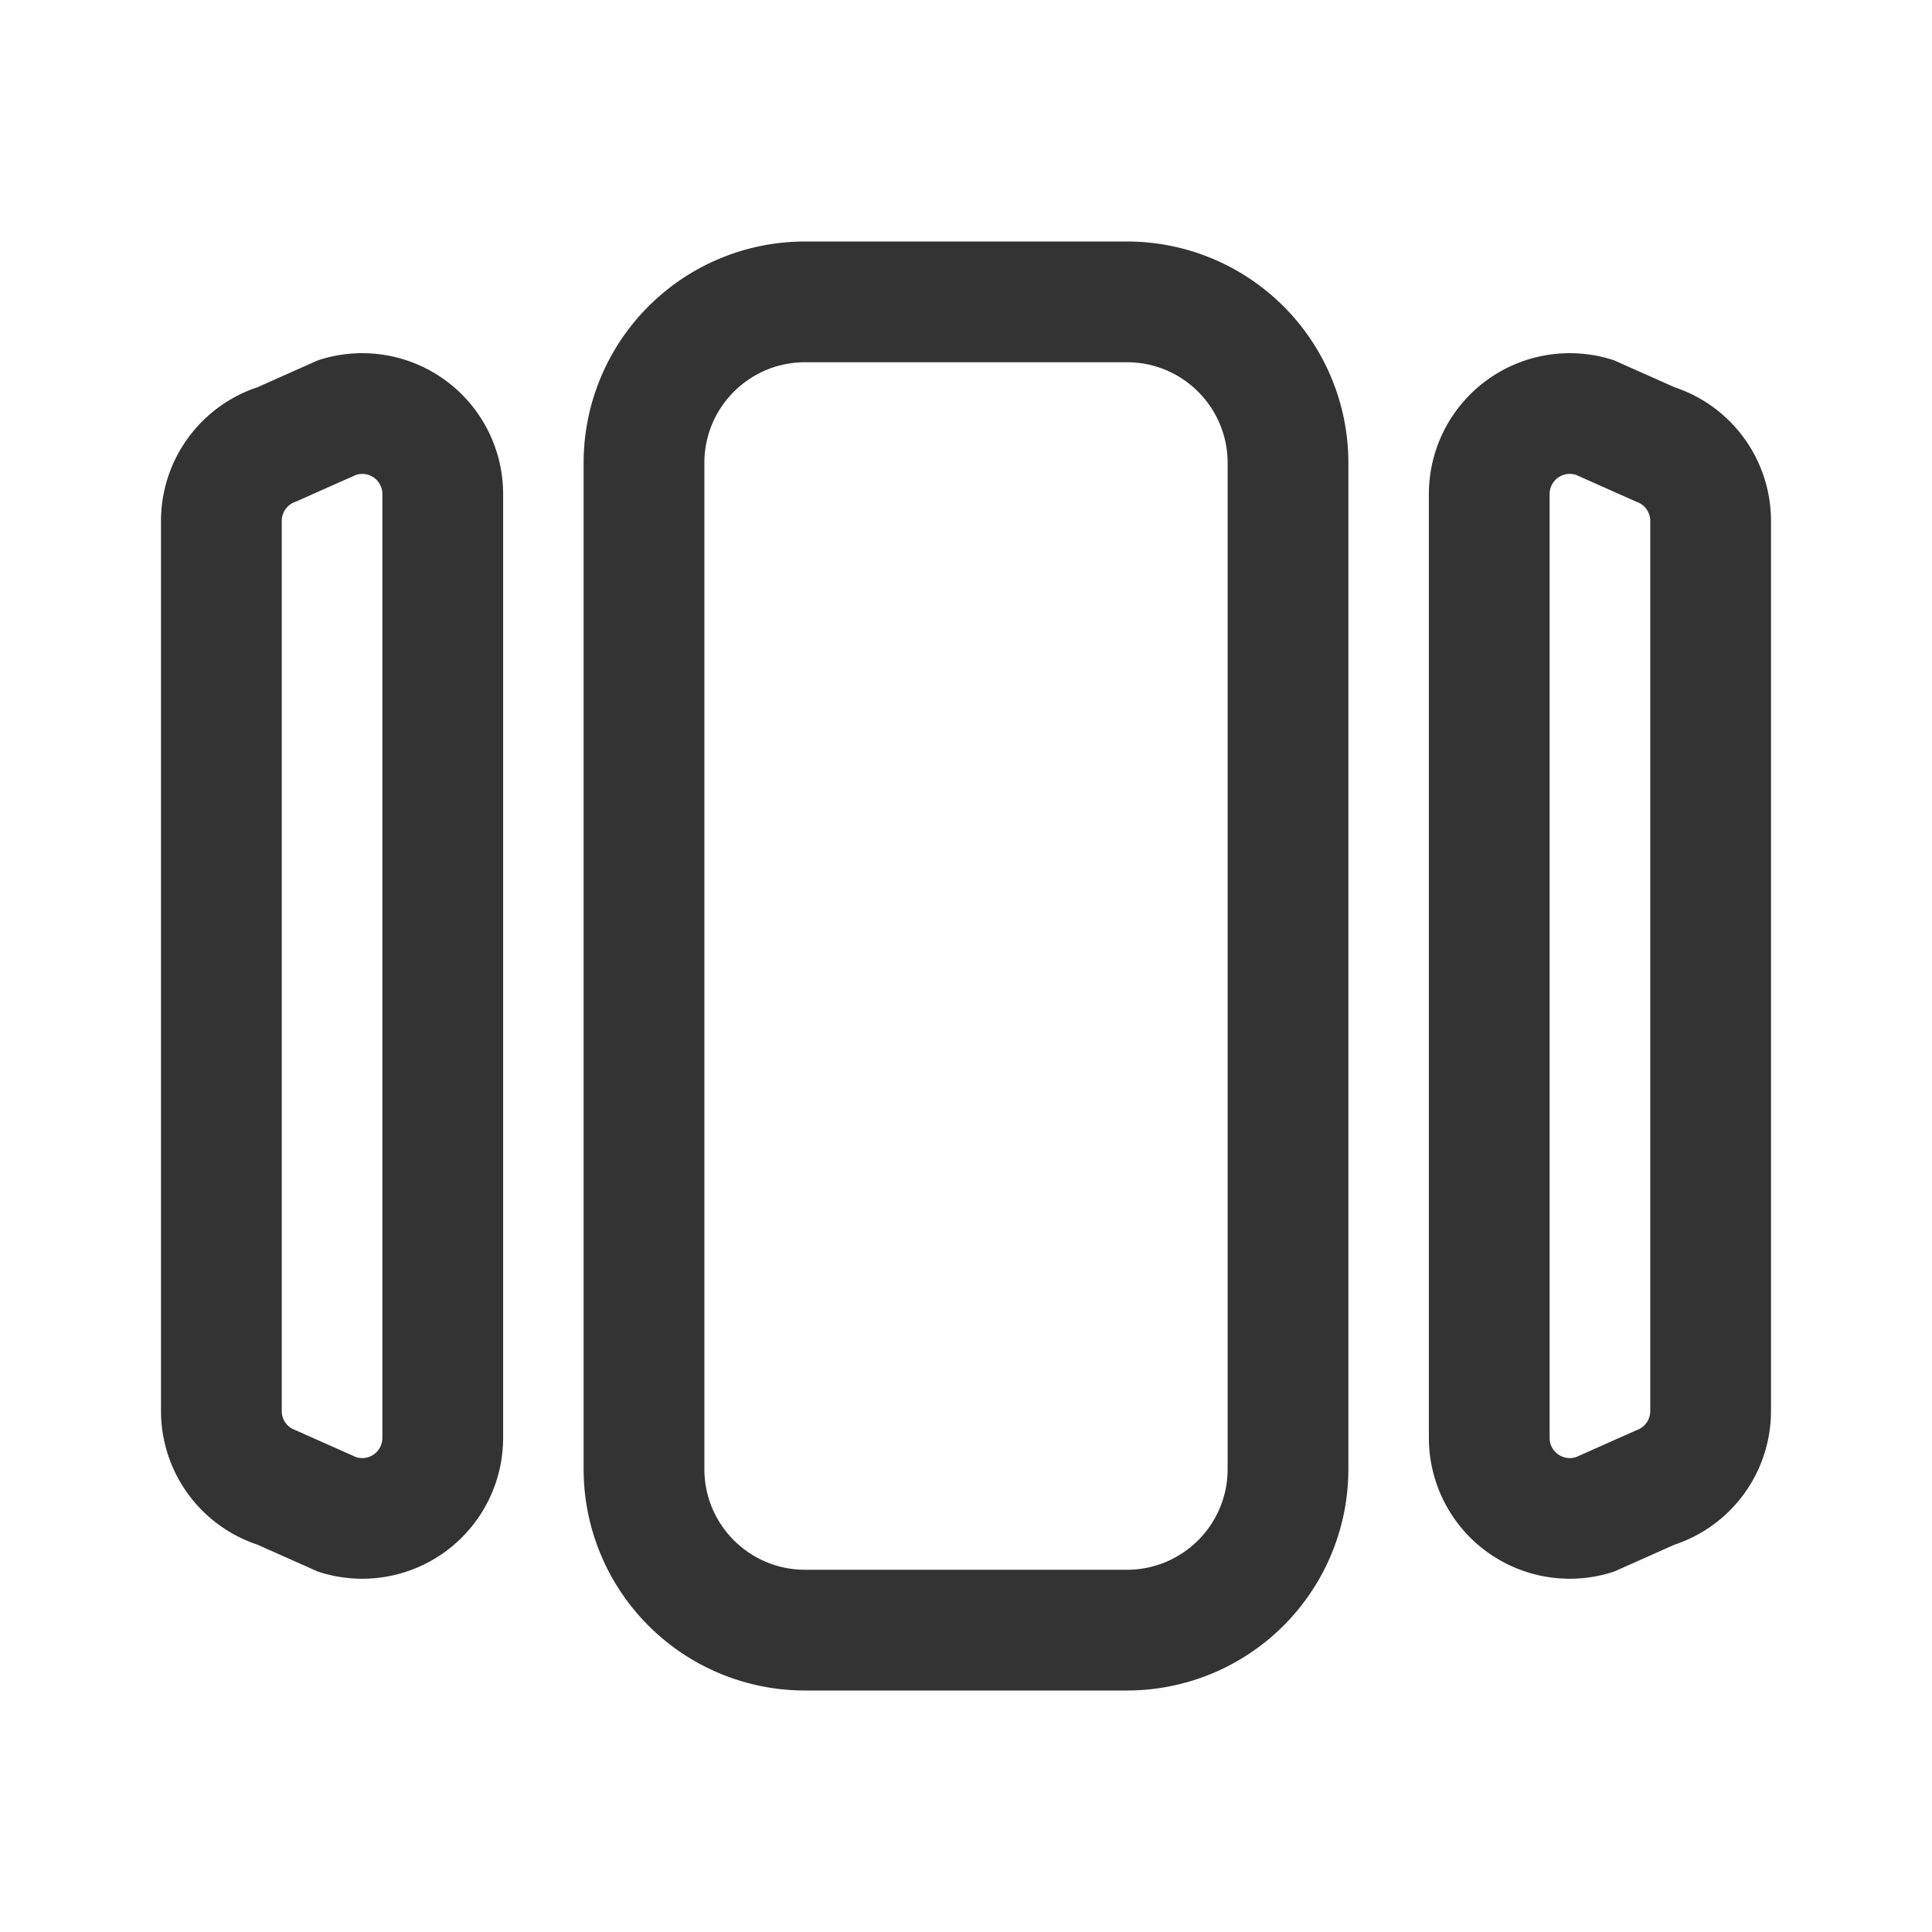 <svg xmlns="http://www.w3.org/2000/svg" width="24" height="24" fill="none">
  <g fill="#333" clip-path="url(#a)">
    <path d="M7.25 5.75A2.75 2.75 0 0 1 10 3h4a2.75 2.75 0 0 1 2.75 2.75v12.5A2.75 2.75 0 0 1 14 21h-4a2.75 2.75 0 0 1-2.75-2.75V5.75ZM10 4.5c-.69 0-1.25.56-1.25 1.25v12.5c0 .69.56 1.25 1.25 1.25h4c.69 0 1.25-.56 1.25-1.25V5.75c0-.69-.56-1.25-1.25-1.25h-4ZM17.75 6.137a1.75 1.75 0 0 1 2.303-1.66l.75.334A1.75 1.75 0 0 1 22 6.47v11.058a1.75 1.75 0 0 1-1.197 1.66l-.75.334a1.75 1.75 0 0 1-2.303-1.66V6.137Zm1.83-.237a.25.25 0 0 0-.33.237v11.726c0 .17.167.29.33.237l.75-.334a.25.25 0 0 0 .17-.237V6.471a.25.25 0 0 0-.17-.237l-.75-.334ZM6.25 6.137a1.75 1.75 0 0 0-2.303-1.66l-.75.334A1.75 1.75 0 0 0 2 6.47v11.058a1.75 1.75 0 0 0 1.197 1.66l.75.334a1.75 1.75 0 0 0 2.303-1.66V6.137ZM4.421 5.9a.25.25 0 0 1 .329.237v11.726a.25.25 0 0 1-.329.237l-.75-.334a.25.25 0 0 1-.171-.237V6.471a.25.25 0 0 1 .17-.237l.751-.334Z"/>
  </g>
  <defs>
    <clipPath id="a">
      <path fill="#fff" d="M0 0h24v24H0z"/>
    </clipPath>
  </defs>
</svg>

